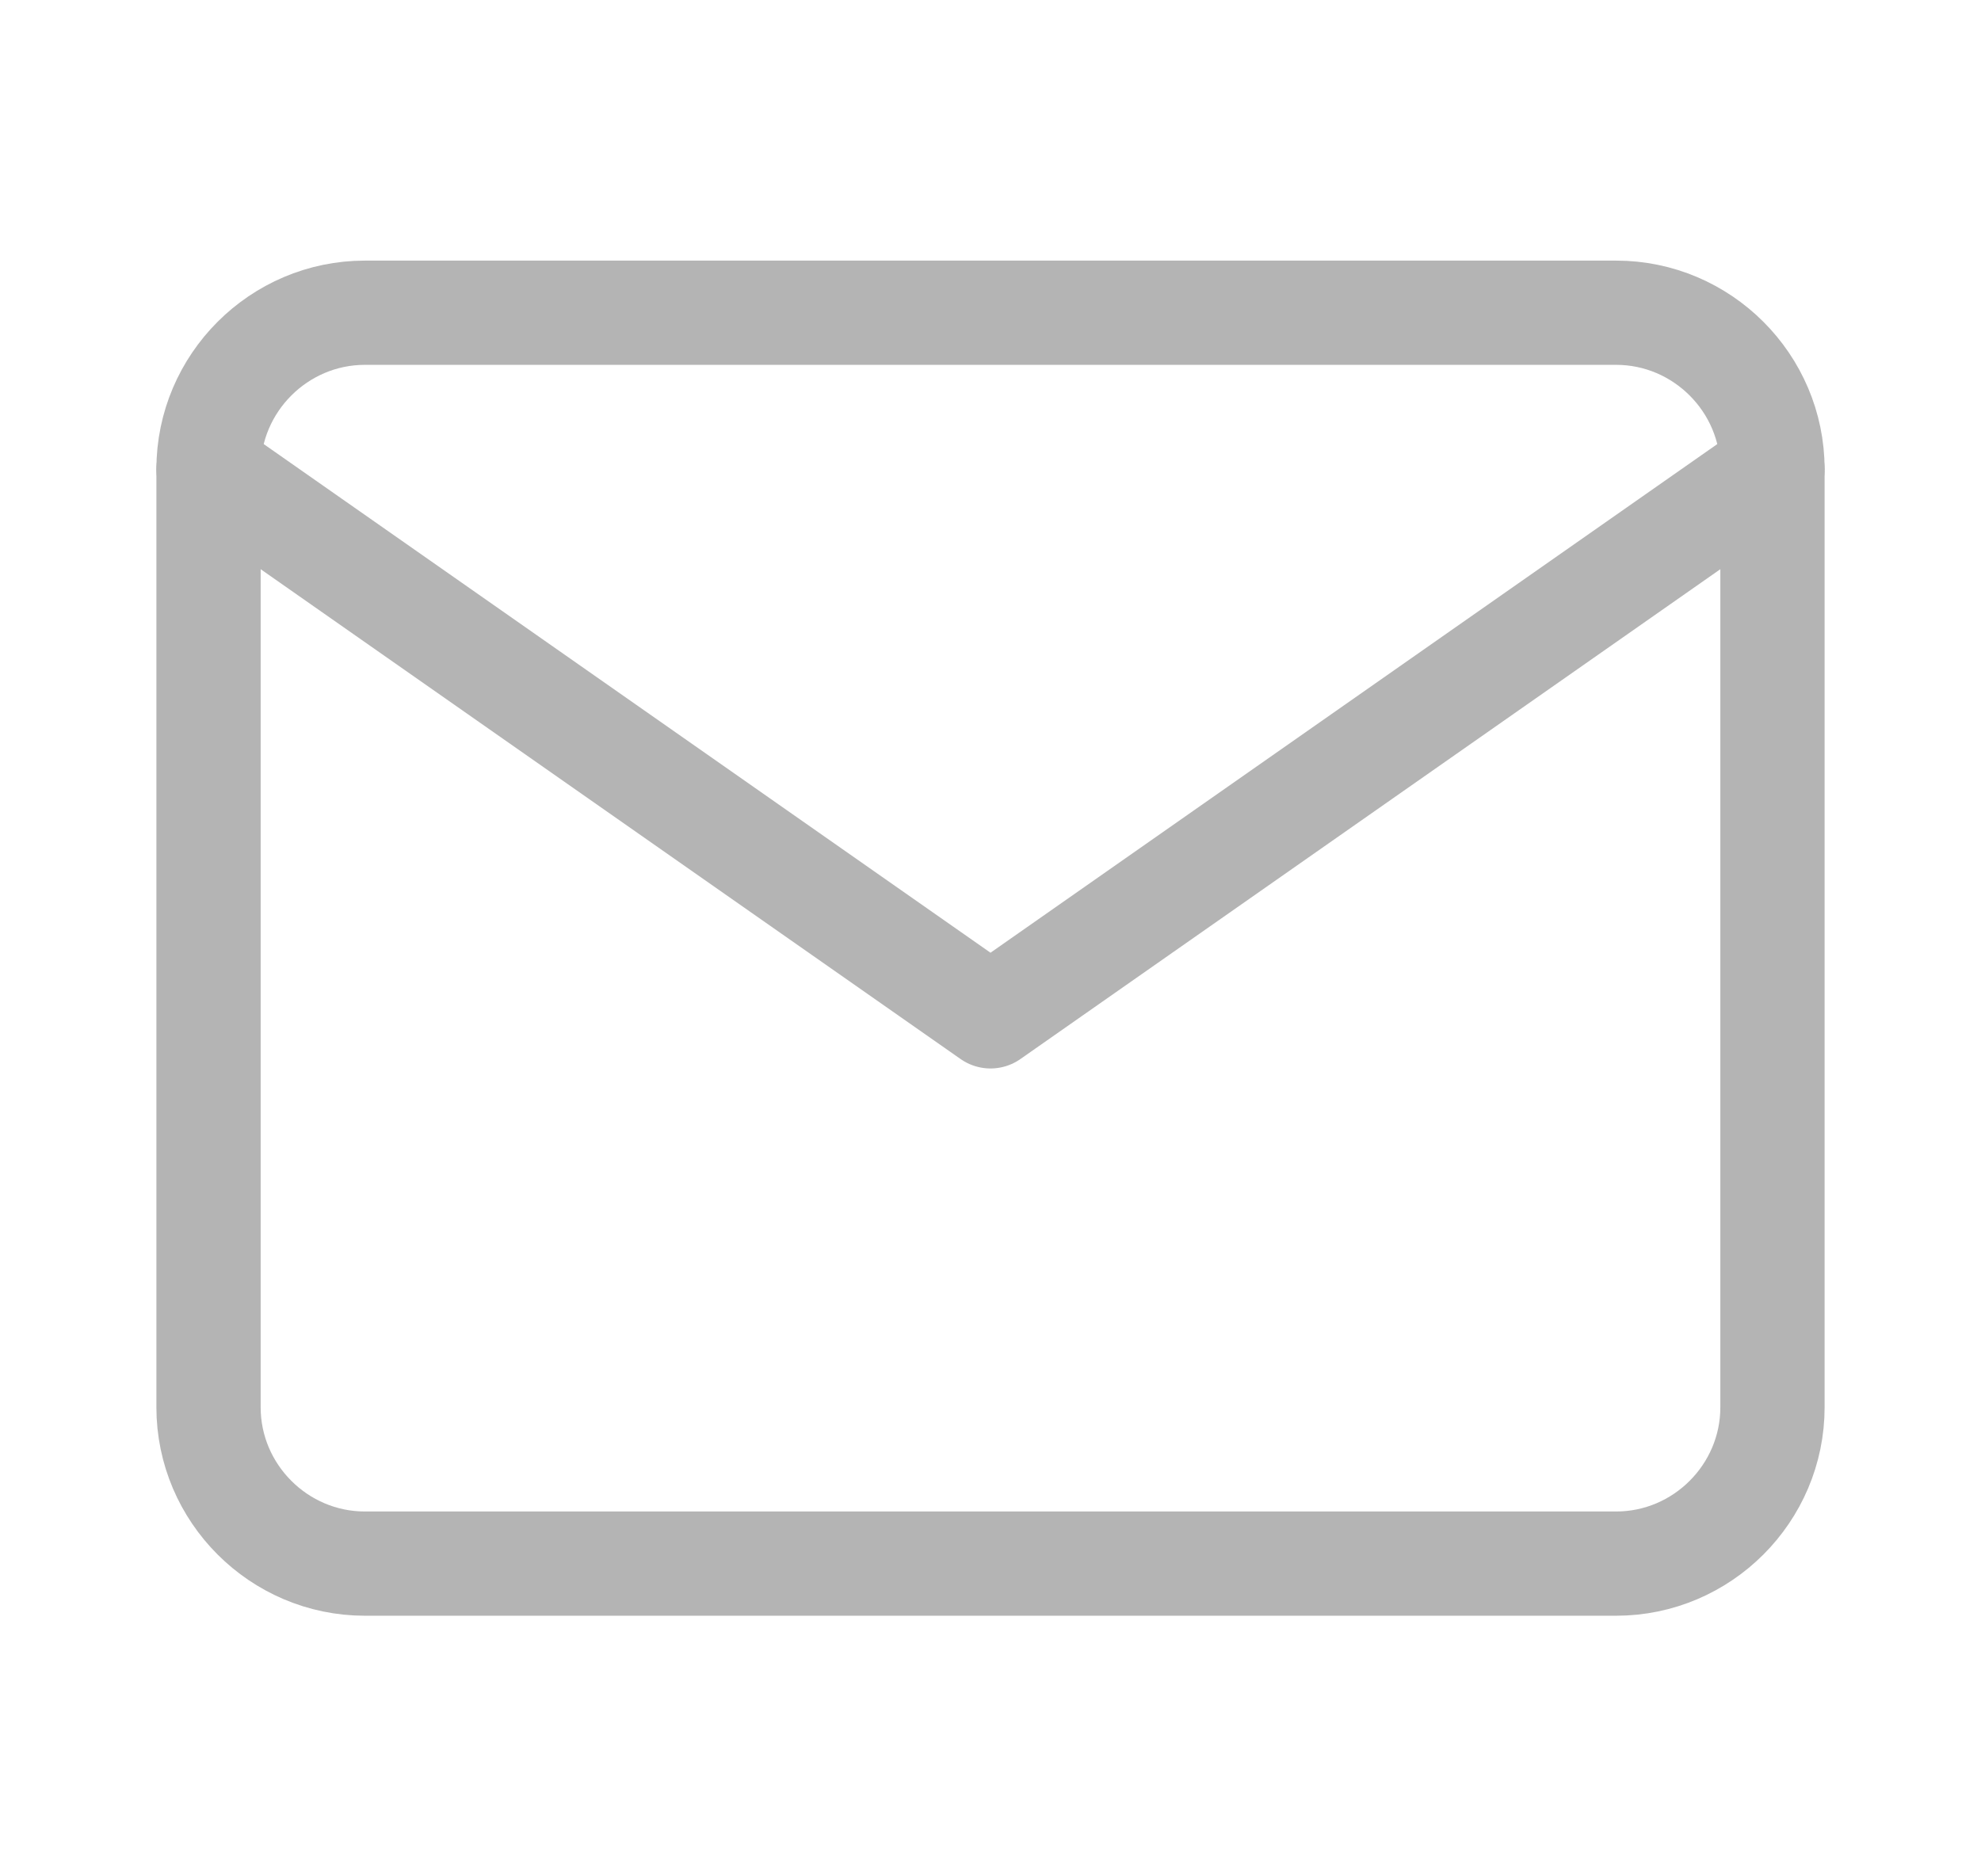 <svg width="19" height="18" viewBox="0 0 19 18" fill="none" xmlns="http://www.w3.org/2000/svg">
<g id="mail">
<path id="Vector" d="M3.5 3H15.5C16.325 3 17 3.675 17 4.5V13.5C17 14.325 16.325 15 15.5 15H3.5C2.675 15 2 14.325 2 13.5V4.5C2 3.675 2.675 3 3.5 3Z" stroke="#B4B4B4" stroke-linecap="round" stroke-linejoin="round"/>
<path id="Vector_2" d="M17 4.5L9.5 9.75L2 4.5" stroke="#B4B4B4" stroke-linecap="round" stroke-linejoin="round"/>
</g>
</svg>
